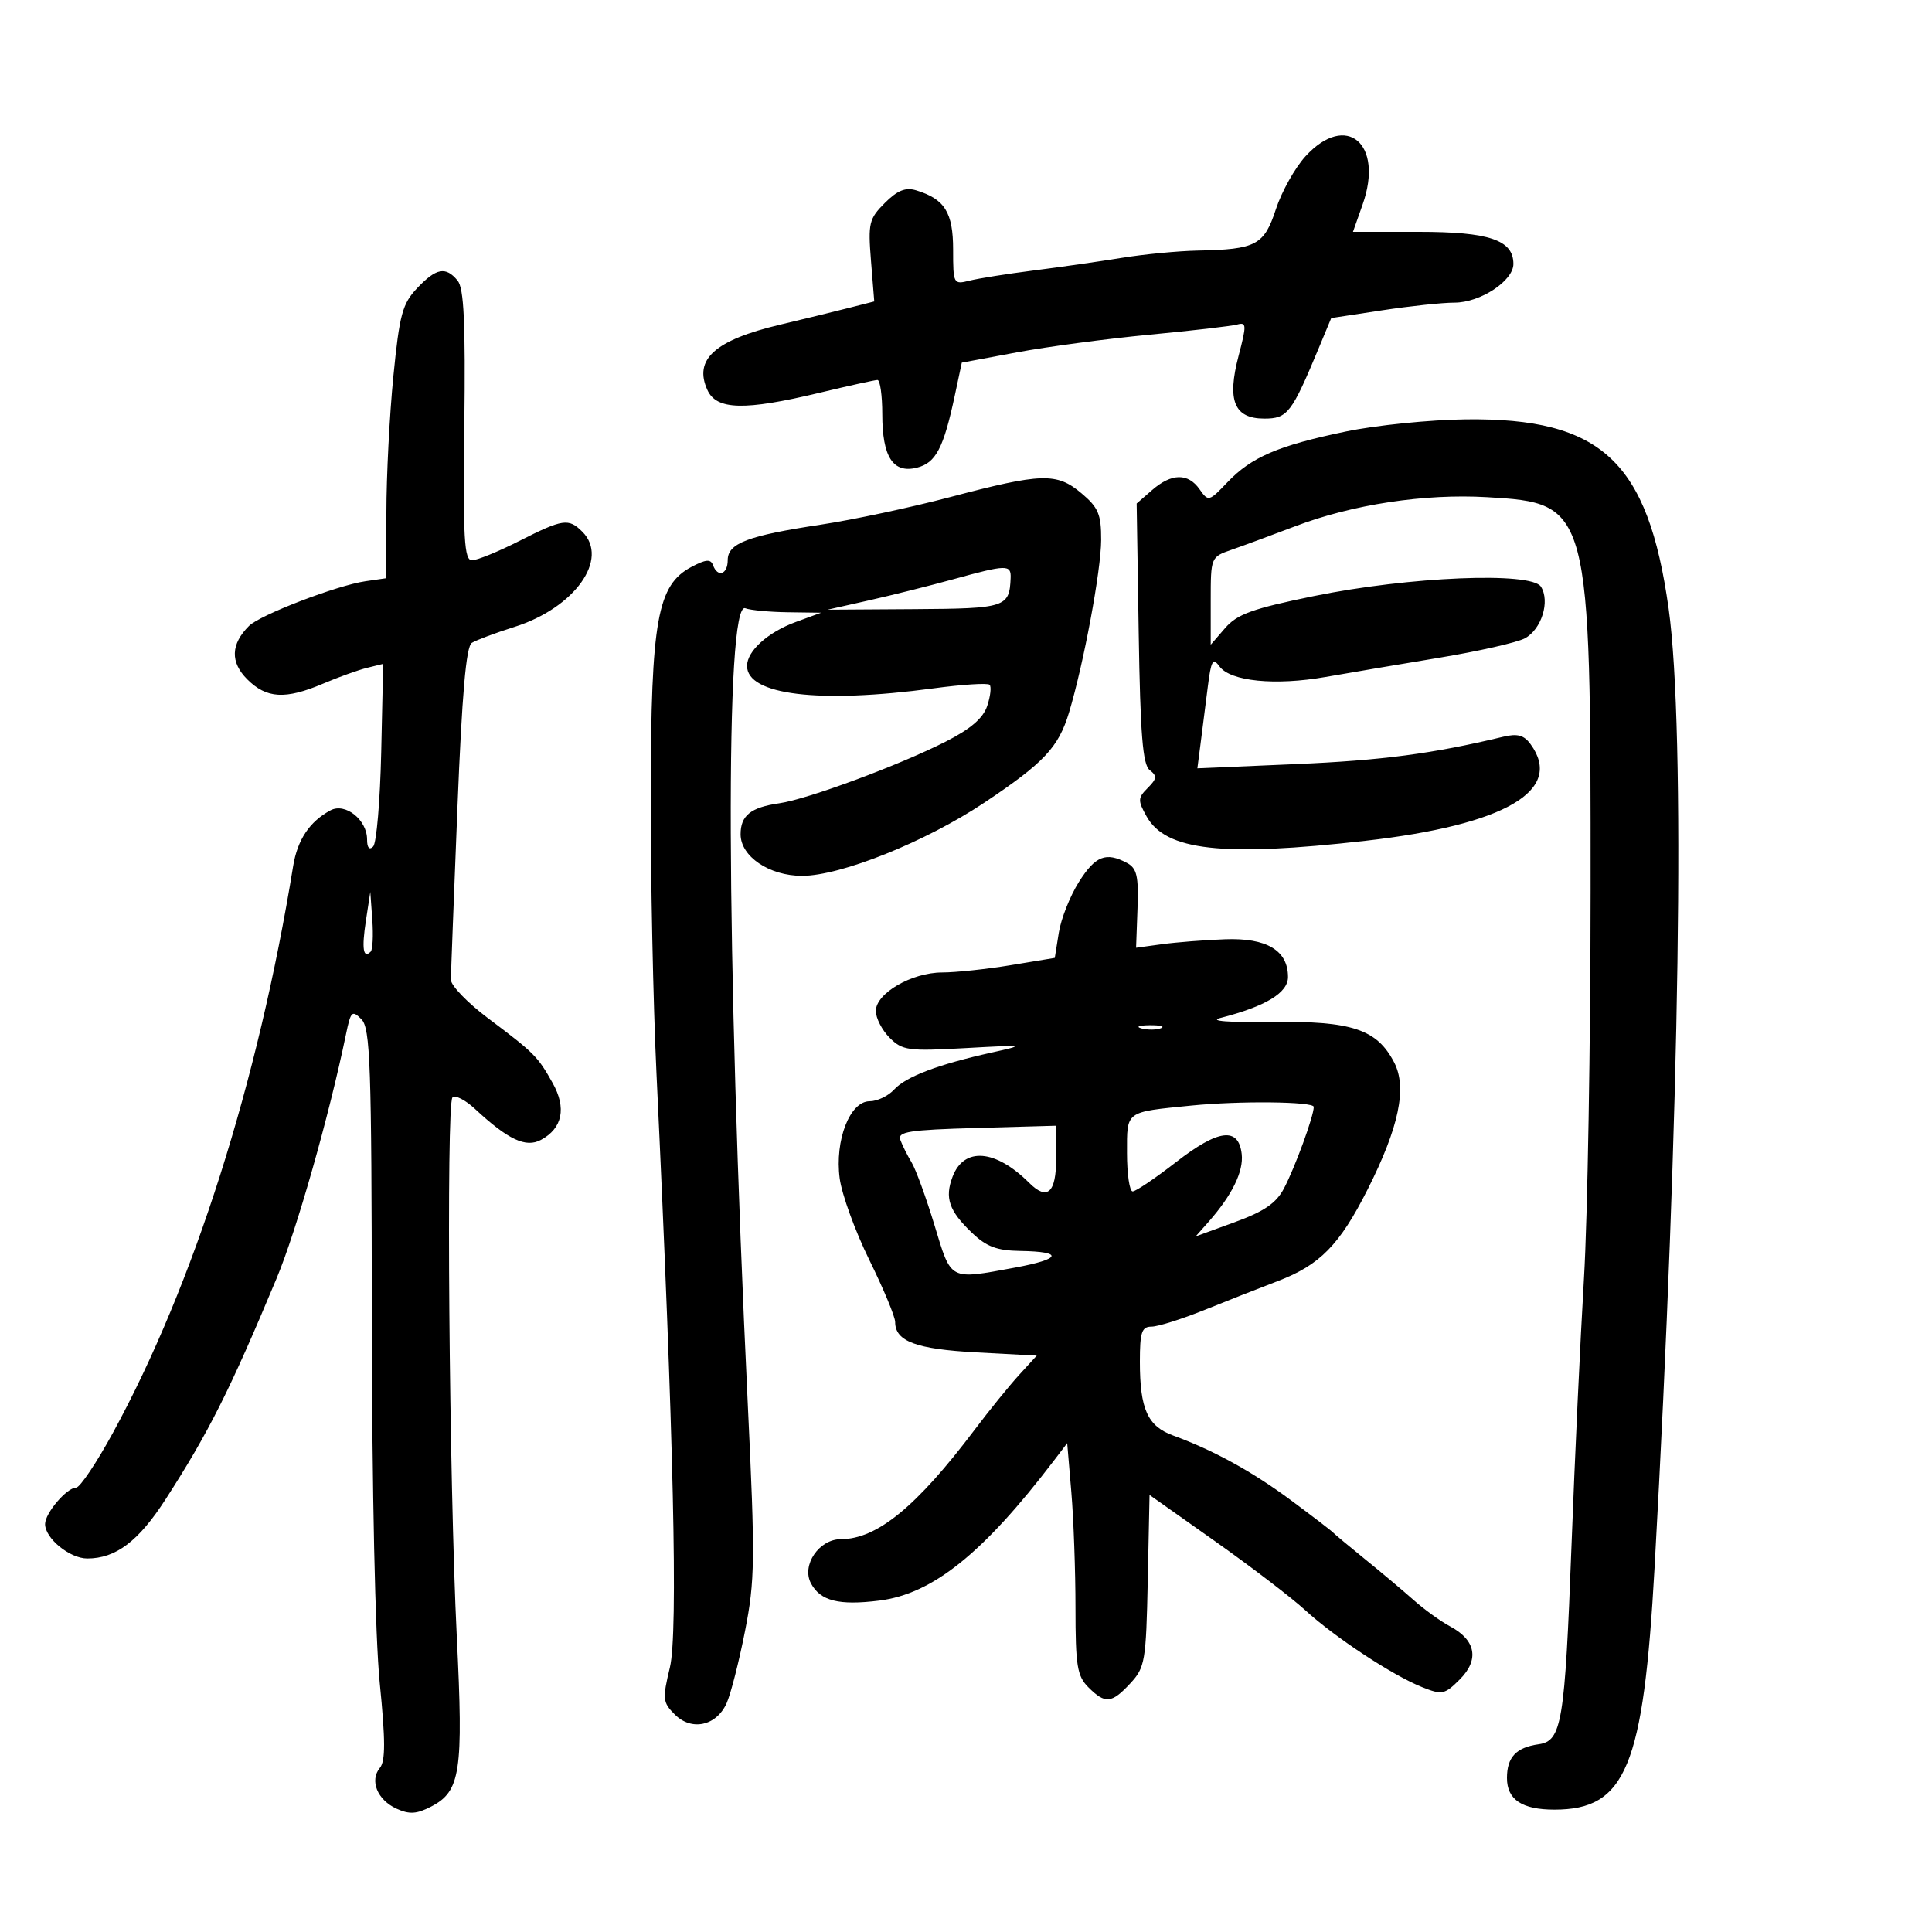 <svg xmlns="http://www.w3.org/2000/svg" width="300" height="300" viewBox="0 0 300 300" version="1.1">
	<path d="M 202.735 24.250 C 201.094 26.038, 199.020 29.736, 198.126 32.468 C 196.291 38.073, 195.052 38.731, 186 38.908 C 182.975 38.967, 177.652 39.477, 174.171 40.042 C 170.690 40.607, 164.522 41.490, 160.465 42.004 C 156.408 42.519, 151.944 43.227, 150.544 43.578 C 148.052 44.204, 148 44.106, 148 38.763 C 148 32.993, 146.701 30.907, 142.267 29.556 C 140.611 29.052, 139.349 29.560, 137.387 31.523 C 134.942 33.967, 134.779 34.652, 135.247 40.489 L 135.754 46.809 131.627 47.857 C 129.357 48.434, 124.634 49.585, 121.130 50.416 C 110.997 52.819, 107.678 55.804, 109.847 60.564 C 111.265 63.676, 115.593 63.786, 127.187 61.007 C 131.759 59.911, 135.838 59.011, 136.250 59.007 C 136.662 59.003, 137 61.389, 137 64.309 C 137 70.969, 138.671 73.550, 142.380 72.620 C 145.317 71.882, 146.518 69.593, 148.262 61.406 L 149.348 56.311 157.924 54.710 C 162.641 53.829, 171.900 52.597, 178.500 51.972 C 185.100 51.347, 191.224 50.637, 192.109 50.395 C 193.567 49.996, 193.588 50.454, 192.333 55.227 C 190.497 62.213, 191.635 65, 196.321 65 C 199.932 65, 200.565 64.176, 204.821 53.945 L 206.715 49.390 214.608 48.188 C 218.948 47.527, 224.006 46.990, 225.846 46.993 C 229.838 47.001, 235 43.615, 235 40.989 C 235 37.272, 231.257 36, 220.322 36 L 210.089 36 211.589 31.750 C 214.924 22.305, 209.070 17.347, 202.735 24.250 M 64.770 44.750 C 62.482 47.167, 62.035 48.824, 61.083 58.424 C 60.487 64.432, 60 73.945, 60 79.564 L 60 89.781 56.750 90.252 C 52.324 90.892, 40.378 95.479, 38.660 97.197 C 35.825 100.032, 35.735 102.826, 38.392 105.483 C 41.386 108.477, 44.318 108.644, 50.167 106.158 C 52.550 105.144, 55.625 104.038, 57 103.700 L 59.500 103.084 59.195 116.792 C 59.027 124.331, 58.465 130.928, 57.945 131.450 C 57.350 132.048, 57 131.643, 57 130.355 C 57 127.301, 53.614 124.601, 51.322 125.828 C 48.079 127.563, 46.187 130.392, 45.520 134.500 C 40.077 168.029, 30.086 199.462, 17.580 222.406 C 15.003 227.133, 12.409 231, 11.815 231 C 10.372 231, 7 234.959, 7 236.653 C 7 238.877, 10.825 242, 13.550 242 C 17.978 242, 21.504 239.336, 25.705 232.820 C 32.415 222.409, 35.675 215.924, 42.953 198.500 C 46.041 191.108, 51.118 173.242, 53.727 160.588 C 54.462 157.023, 54.673 156.816, 56.113 158.256 C 57.505 159.648, 57.698 165.182, 57.738 204.668 C 57.765 231.449, 58.258 254.255, 58.964 261.310 C 59.857 270.243, 59.863 273.460, 58.990 274.512 C 57.361 276.475, 58.588 279.491, 61.568 280.849 C 63.568 281.760, 64.691 281.694, 66.940 280.531 C 71.514 278.166, 71.969 275.162, 70.933 254.192 C 69.736 229.971, 69.266 171.407, 70.260 170.409 C 70.679 169.989, 72.254 170.792, 73.760 172.193 C 78.903 176.976, 81.640 178.263, 83.989 177.006 C 87.345 175.210, 87.993 172.048, 85.803 168.150 C 83.482 164.018, 82.992 163.526, 75.750 158.082 C 72.587 155.705, 70.006 153.026, 70.013 152.130 C 70.020 151.233, 70.475 139.273, 71.025 125.552 C 71.739 107.734, 72.378 100.381, 73.262 99.826 C 73.943 99.398, 76.930 98.280, 79.901 97.340 C 89.243 94.384, 94.653 86.796, 90.429 82.571 C 88.293 80.436, 87.406 80.566, 80.609 84.013 C 77.369 85.656, 74.073 87, 73.285 87 C 72.079 87, 71.892 83.687, 72.101 66.063 C 72.291 50.079, 72.042 44.756, 71.052 43.563 C 69.204 41.336, 67.741 41.613, 64.770 44.750 M 209 67.002 C 198.475 69.190, 194.326 70.969, 190.581 74.899 C 187.734 77.887, 187.628 77.913, 186.274 75.981 C 184.486 73.427, 181.919 73.466, 178.903 76.092 L 176.500 78.184 176.818 98.342 C 177.066 114.070, 177.441 118.737, 178.525 119.579 C 179.695 120.487, 179.646 120.925, 178.216 122.355 C 176.674 123.897, 176.658 124.301, 178.043 126.776 C 181.021 132.097, 189.826 133.079, 212 130.561 C 233.749 128.091, 242.910 122.729, 237.656 115.545 C 236.634 114.146, 235.618 113.874, 233.406 114.405 C 222.424 117.042, 214.609 118.071, 201.214 118.647 L 185.928 119.304 186.432 115.402 C 186.709 113.256, 187.209 109.322, 187.543 106.661 C 188.057 102.560, 188.334 102.074, 189.360 103.477 C 191.060 105.802, 198.004 106.493, 205.839 105.118 C 209.503 104.475, 217.466 103.127, 223.536 102.124 C 229.606 101.120, 235.563 99.769, 236.774 99.121 C 239.366 97.734, 240.726 93.365, 239.274 91.095 C 237.771 88.747, 218.786 89.536, 204 92.560 C 194.494 94.504, 192.110 95.363, 190.250 97.512 L 188 100.112 188 93.300 C 188 86.514, 188.012 86.485, 191.250 85.361 C 193.037 84.740, 197.494 83.095, 201.154 81.704 C 210.046 78.326, 221.182 76.638, 230.876 77.199 C 246.911 78.127, 247.005 78.486, 246.986 138.197 C 246.978 162.014, 246.515 189.150, 245.957 198.500 C 245.399 207.850, 244.528 226.525, 244.021 240 C 242.988 267.471, 242.515 270.337, 238.933 270.846 C 235.420 271.345, 234 272.854, 234 276.087 C 234 279.447, 236.330 281, 241.369 281 C 252.461 281, 255.195 274.386, 256.922 243.371 C 260.858 172.709, 261.728 113.292, 259.103 94.500 C 255.905 71.611, 248.687 64.873, 227.624 65.117 C 222.056 65.182, 213.675 66.030, 209 67.002 M 147.500 77.197 C 141.450 78.794, 132.450 80.712, 127.500 81.459 C 116.105 83.180, 113 84.361, 113 86.975 C 113 89.202, 111.433 89.733, 110.713 87.750 C 110.362 86.784, 109.606 86.846, 107.380 88.023 C 102.065 90.835, 101.094 96.227, 101.044 123.195 C 101.020 136.228, 101.422 155.803, 101.939 166.695 C 104.614 223.142, 105.302 253.573, 104.024 258.901 C 102.843 263.823, 102.897 264.341, 104.786 266.230 C 107.390 268.834, 111.220 268.007, 112.820 264.495 C 113.460 263.090, 114.749 258.047, 115.684 253.286 C 117.232 245.410, 117.271 242.242, 116.117 218.066 C 112.746 147.456, 112.576 93.240, 115.730 94.450 C 116.518 94.752, 119.489 95.032, 122.332 95.070 L 127.500 95.141 123.563 96.583 C 119.243 98.165, 116 101.089, 116 103.401 C 116 107.924, 127.194 109.277, 144.901 106.894 C 149.422 106.285, 153.366 106.032, 153.665 106.331 C 153.964 106.630, 153.798 108.107, 153.296 109.613 C 152.658 111.526, 150.712 113.198, 146.836 115.165 C 139.535 118.868, 125.403 124.103, 121 124.735 C 116.577 125.369, 115 126.635, 115 129.550 C 115 132.993, 119.452 136, 124.549 136 C 130.560 136, 143.758 130.701, 152.833 124.644 C 162.102 118.458, 164.367 116.048, 165.996 110.643 C 168.268 103.104, 170.974 88.573, 170.987 83.839 C 170.998 79.854, 170.554 78.802, 167.923 76.589 C 164.087 73.361, 161.780 73.429, 147.500 77.197 M 148 89.952 C 144.425 90.939, 138.575 92.404, 135 93.209 L 128.500 94.672 142 94.586 C 156.158 94.496, 156.747 94.305, 156.930 89.750 C 157.014 87.640, 156.325 87.655, 148 89.952 M 167.533 136.948 C 166.162 139.120, 164.758 142.662, 164.413 144.819 L 163.786 148.742 156.950 149.871 C 153.191 150.492, 148.401 151.002, 146.307 151.004 C 141.574 151.008, 136 154.243, 136 156.985 C 136 158.093, 136.964 159.964, 138.142 161.142 C 140.119 163.119, 141.020 163.242, 149.892 162.749 C 159.205 162.232, 159.331 162.253, 154 163.435 C 145.674 165.281, 140.679 167.175, 138.840 169.186 C 137.927 170.184, 136.216 171, 135.039 171 C 131.964 171, 129.607 177.062, 130.385 182.971 C 130.713 185.462, 132.785 191.169, 134.991 195.652 C 137.196 200.136, 139 204.468, 139 205.280 C 139 208.284, 142.251 209.497, 151.648 210 L 160.988 210.500 158.244 213.500 C 156.735 215.150, 153.633 218.975, 151.351 222 C 142.320 233.970, 136.172 239, 130.573 239 C 127.172 239, 124.426 243.058, 125.928 245.865 C 127.392 248.600, 130.258 249.323, 136.531 248.539 C 144.818 247.504, 152.637 241.235, 163.652 226.797 L 165.714 224.093 166.357 231.698 C 166.711 235.880, 167 243.959, 167 249.651 C 167 258.667, 167.258 260.258, 169 262 C 171.619 264.619, 172.609 264.525, 175.520 261.384 C 177.799 258.925, 177.962 257.965, 178.223 245.450 L 178.500 232.133 188.663 239.316 C 194.252 243.267, 200.552 248.083, 202.663 250.018 C 207.270 254.243, 216.236 260.147, 220.825 261.978 C 223.929 263.217, 224.318 263.137, 226.681 260.774 C 229.732 257.722, 229.177 254.682, 225.179 252.548 C 223.706 251.761, 221.150 249.916, 219.500 248.448 C 217.850 246.981, 214.475 244.142, 212 242.140 C 209.525 240.138, 207.275 238.261, 207 237.969 C 206.725 237.677, 203.788 235.427, 200.474 232.969 C 194.452 228.502, 188.445 225.201, 182.166 222.906 C 178.190 221.453, 177 218.811, 177 211.435 C 177 206.856, 177.285 206, 178.810 206 C 179.806 206, 183.519 204.829, 187.060 203.399 C 190.602 201.968, 195.714 199.954, 198.420 198.923 C 204.957 196.432, 208.014 193.312, 212.367 184.688 C 217.228 175.056, 218.518 168.902, 216.494 164.988 C 213.816 159.810, 209.923 158.518, 197.500 158.686 C 190.733 158.777, 187.655 158.539, 189.500 158.067 C 196.533 156.267, 200 154.166, 200 151.706 C 200 147.583, 196.705 145.610, 190.221 145.850 C 187.075 145.966, 182.680 146.310, 180.456 146.613 L 176.411 147.165 176.631 141.078 C 176.814 136.029, 176.534 134.821, 174.991 133.995 C 171.731 132.251, 170.087 132.901, 167.533 136.948 M 56.814 142.981 C 56.150 147.323, 56.401 148.932, 57.563 147.771 C 57.872 147.461, 57.985 145.249, 57.813 142.854 L 57.500 138.500 56.814 142.981 M 177.269 159.693 C 178.242 159.947, 179.592 159.930, 180.269 159.656 C 180.946 159.382, 180.150 159.175, 178.500 159.195 C 176.850 159.215, 176.296 159.439, 177.269 159.693 M 185 171.670 C 174.638 172.706, 175 172.439, 175 179.045 C 175 182.320, 175.396 185, 175.880 185 C 176.364 185, 179.390 182.957, 182.606 180.460 C 189.206 175.335, 192.321 174.948, 192.811 179.192 C 193.124 181.902, 191.318 185.592, 187.647 189.743 L 185.664 191.987 191.719 189.781 C 196.289 188.117, 198.166 186.832, 199.374 184.538 C 201.090 181.281, 204 173.314, 204 171.874 C 204 171.044, 192.503 170.920, 185 171.670 M 139.805 177 C 140.105 177.825, 140.892 179.400, 141.554 180.500 C 142.217 181.600, 143.816 185.988, 145.109 190.250 C 147.750 198.959, 147.314 198.729, 157.592 196.835 C 164.835 195.500, 165.211 194.350, 158.437 194.248 C 154.786 194.193, 153.178 193.587, 150.909 191.413 C 147.355 188.008, 146.667 186.007, 147.917 182.718 C 149.689 178.058, 154.573 178.454, 159.821 183.683 C 162.621 186.473, 164 185.225, 164 179.900 L 164 174.801 151.630 175.150 C 141.153 175.446, 139.344 175.729, 139.805 177" stroke="none" fill="black" fill-rule="evenodd"/>
</svg>